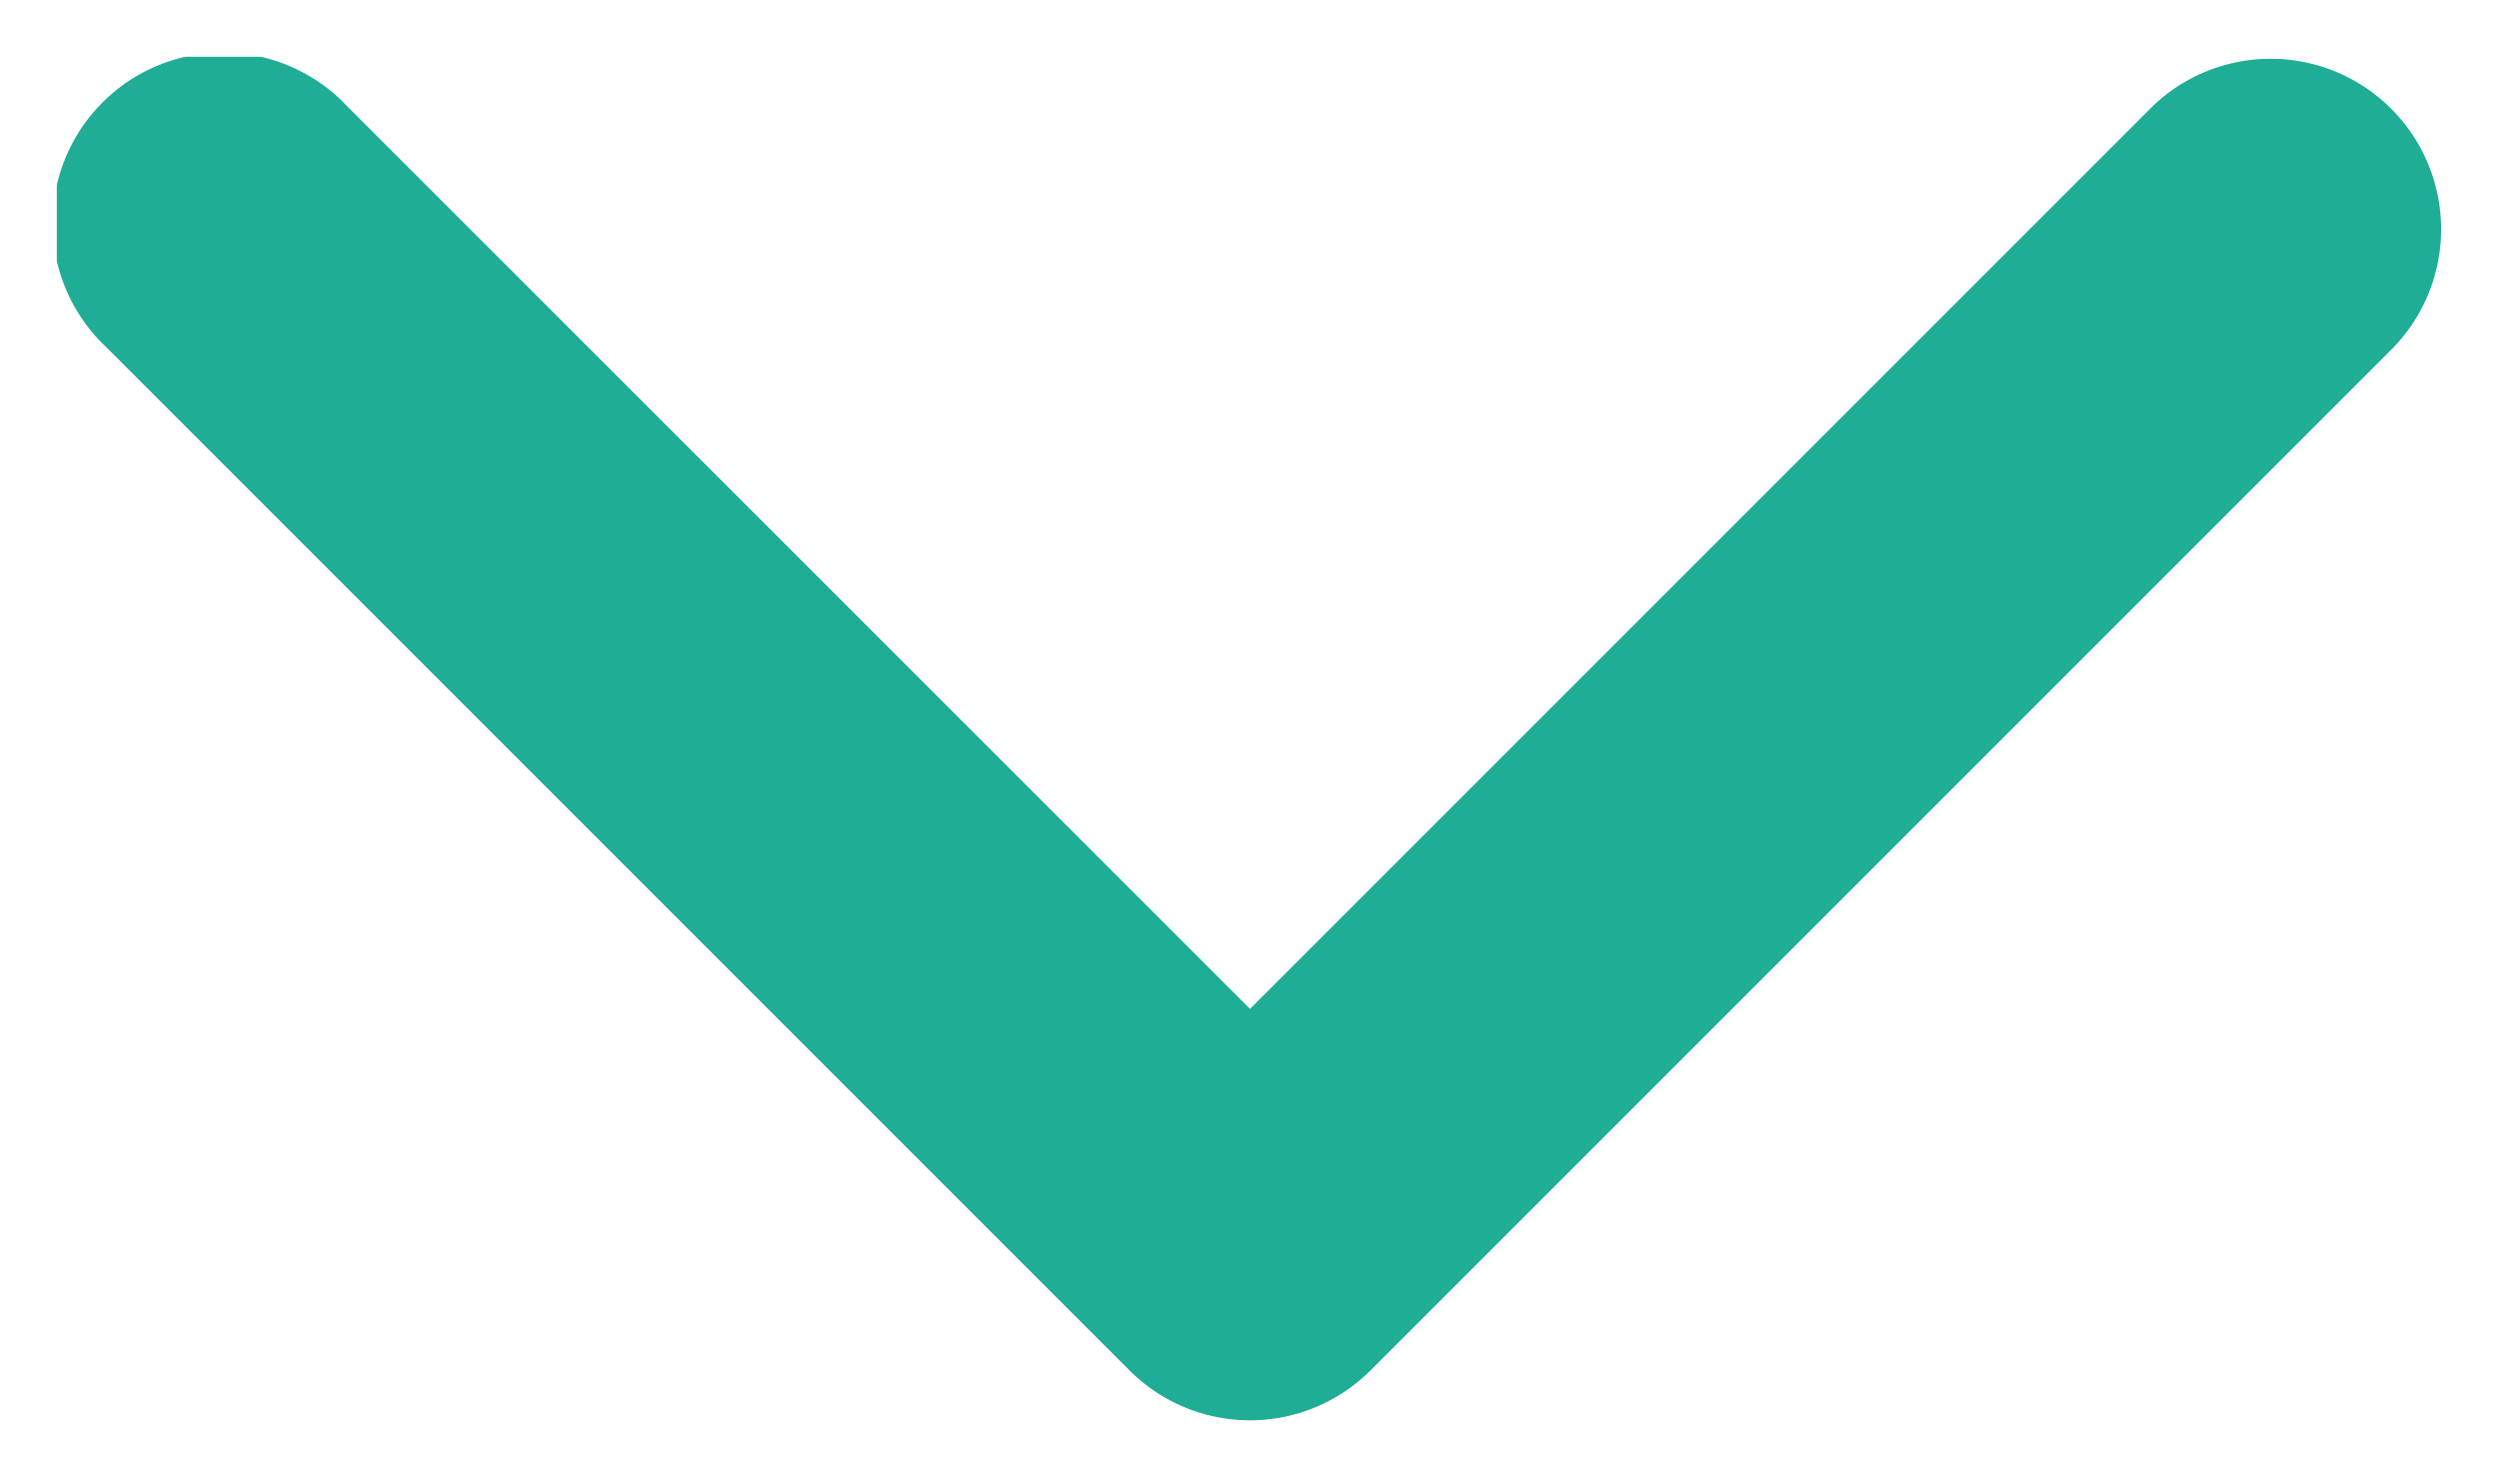 <svg xmlns="http://www.w3.org/2000/svg" width="22" height="13" fill="none" viewBox="0 0 22 13">
  <g clip-path="url(#a)">
    <path fill="#1FAD96" fill-rule="evenodd" d="M12.06 12.06a1.5 1.5 0 0 1-2.12 0l-9-9A1.5 1.5 0 1 1 3.06.94L11 8.878l7.94-7.94a1.5 1.5 0 0 1 2.12 2.122l-9 9Z" clip-rule="evenodd"/>
  </g>
  <defs>
    <clipPath id="a">
      <path fill="#fff" d="M0 0h21v12H0z" transform="translate(.5 .5)"/>
    </clipPath>
  </defs>
</svg>
